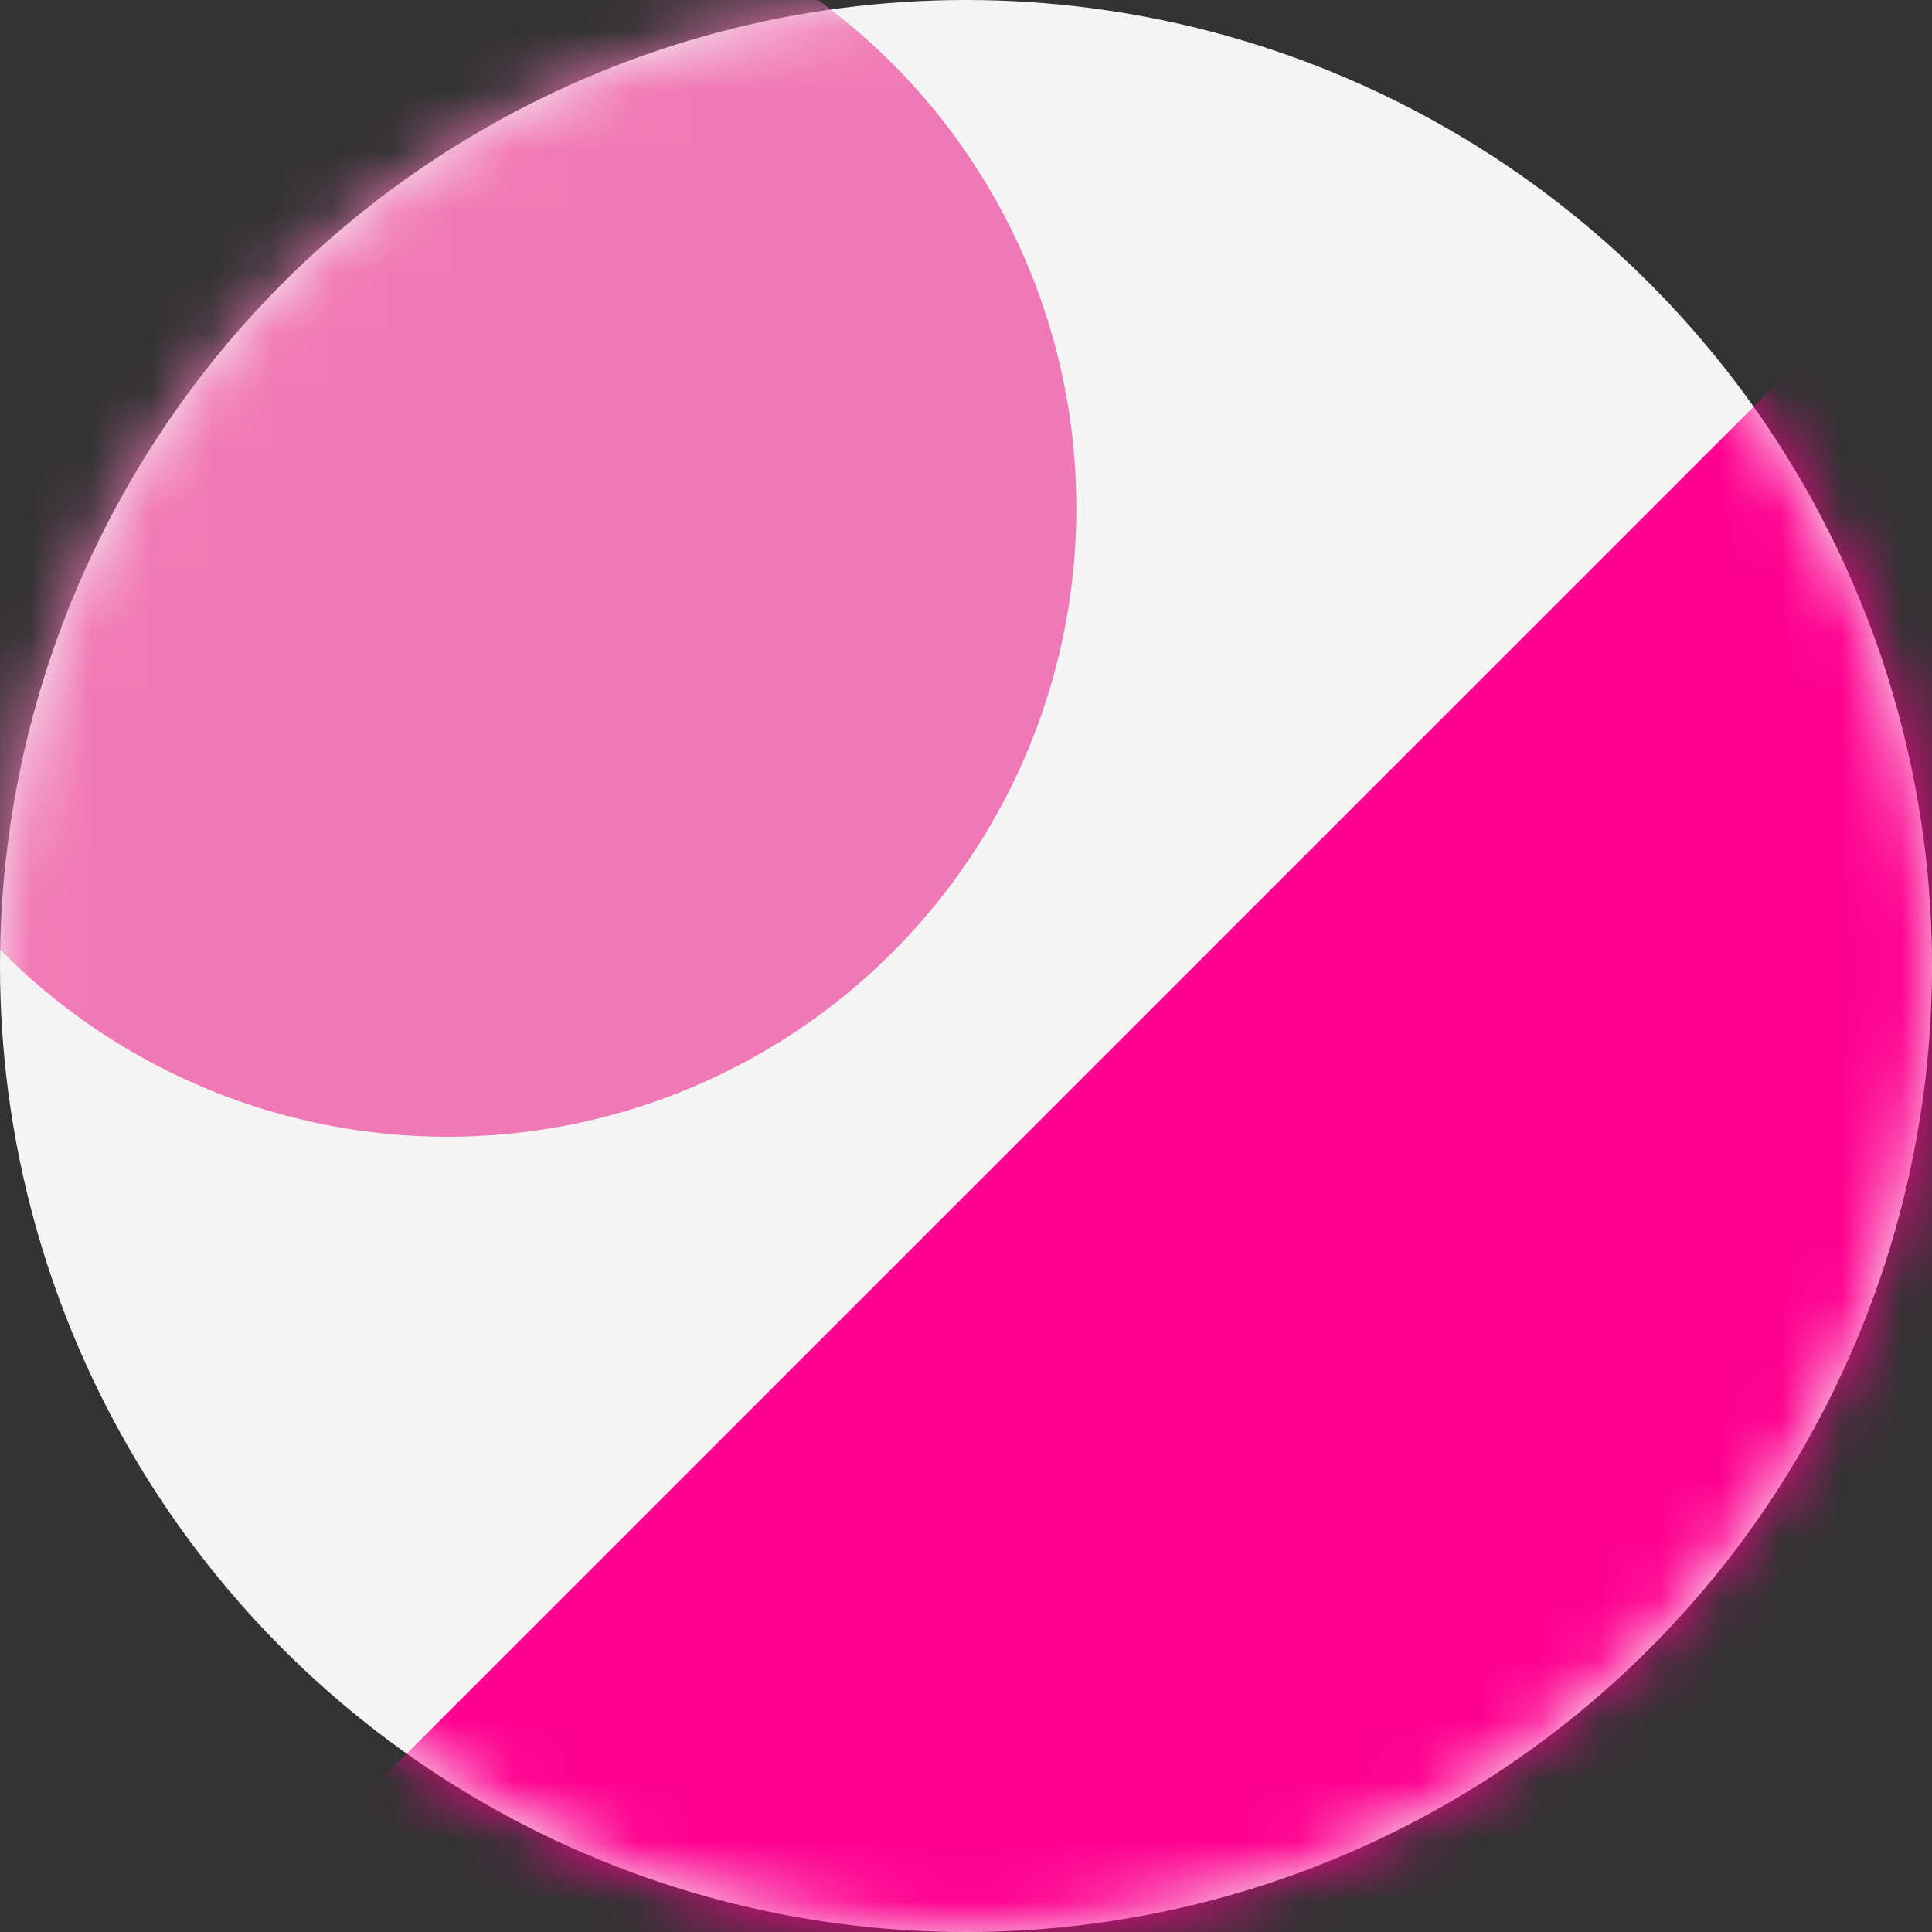 <svg width="32" height="32" fill="none" xmlns="http://www.w3.org/2000/svg"><rect width="100%" height="100%" fill="#333333" stroke="none"/><circle cx="16" cy="16" r="16" fill="#F4F4F5"/><mask id="mask0_1_724" style="mask-type:alpha" maskUnits="userSpaceOnUse" x="0" y="0" width="32" height="32"><circle cx="16" cy="16" r="16" fill="#E4E4E7"/></mask><g mask="url('#mask0_1_724')"><circle cx="7.414" cy="8.414" r="10.414" fill="#F178B6"/><path fill="#FF0090" d="m3.222 32.56 30.29-30.29 13.89 13.89-30.29 30.29z"/></g></svg>